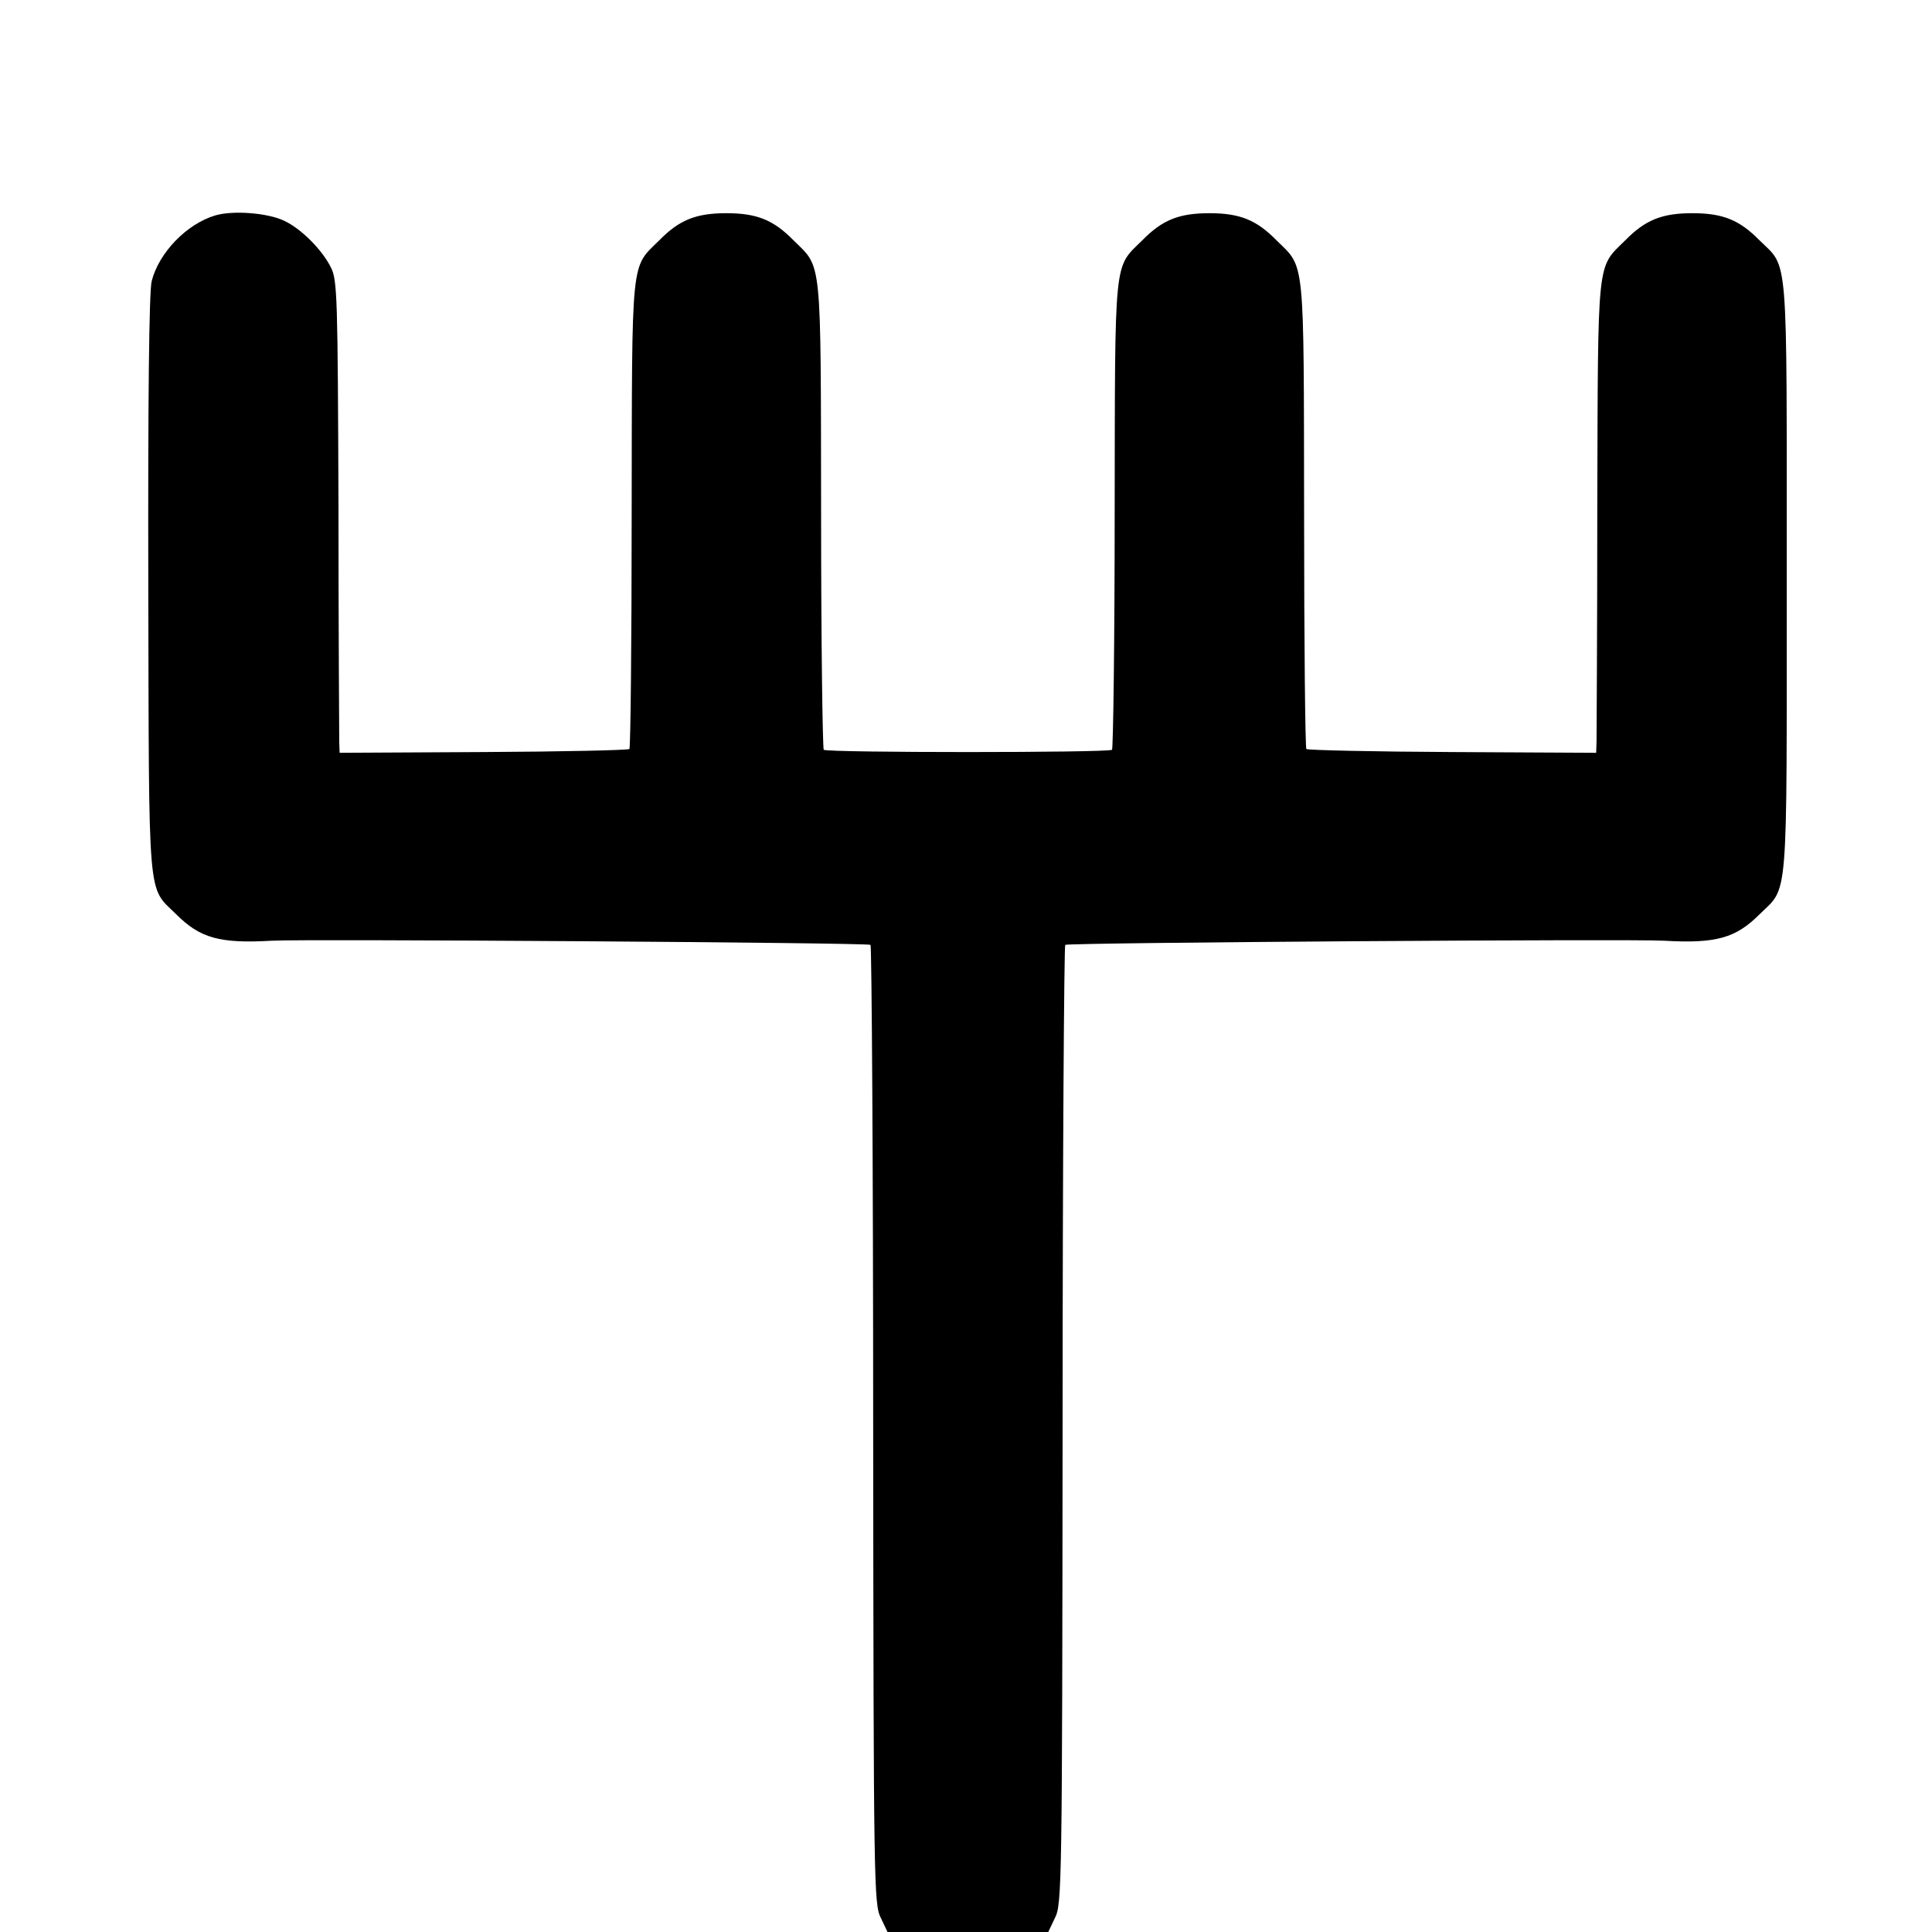 <?xml version="1.0" standalone="no"?>
<!DOCTYPE svg PUBLIC "-//W3C//DTD SVG 20010904//EN"
 "http://www.w3.org/TR/2001/REC-SVG-20010904/DTD/svg10.dtd">
<svg version="1.0" xmlns="http://www.w3.org/2000/svg"
 width="512pt" height="512pt" viewBox="0 0 512 512"
 preserveAspectRatio="xMidYMid meet">
<g transform="translate(0,512) scale(0.1,-0.1)"
fill="#000000" stroke="none">
<path d="M570 4549 c-76 -23 -149 -99 -168 -174 -7 -26 -10 -318 -9 -805 2
-855 -3 -797 74 -873 63 -63 115 -78 253 -70 82 5 1582 -5 1587 -11 3 -3 7
-576 7 -1273 1 -1216 2 -1270 20 -1305 l18 -38 213 0 213 0 18 38 c18 35 19
89 20 1305 0 697 4 1270 7 1273 5 6 1505 16 1587 11 138 -8 190 7 253 70 77
76 72 15 72 893 0 878 5 817 -72 893 -53 54 -97 72 -178 72 -81 0 -125 -18
-178 -72 -76 -75 -72 -39 -74 -703 0 -327 -2 -608 -2 -625 l-1 -30 -381 2
c-210 1 -384 5 -387 8 -3 2 -6 283 -6 622 -1 690 3 651 -73 726 -53 54 -97 72
-178 72 -81 0 -125 -18 -178 -72 -76 -75 -72 -36 -73 -726 0 -339 -4 -620 -7
-624 -9 -8 -755 -8 -764 0 -3 4 -7 285 -7 624 -1 690 3 651 -73 726 -53 54
-97 72 -178 72 -81 0 -125 -18 -178 -72 -76 -75 -72 -36 -73 -726 0 -339 -3
-620 -6 -622 -3 -3 -177 -7 -387 -8 l-381 -2 -1 30 c0 17 -2 298 -2 625 -2
553 -3 598 -20 631 -23 47 -79 103 -124 124 -44 21 -136 28 -183 14z"/>
</g>
</svg>
